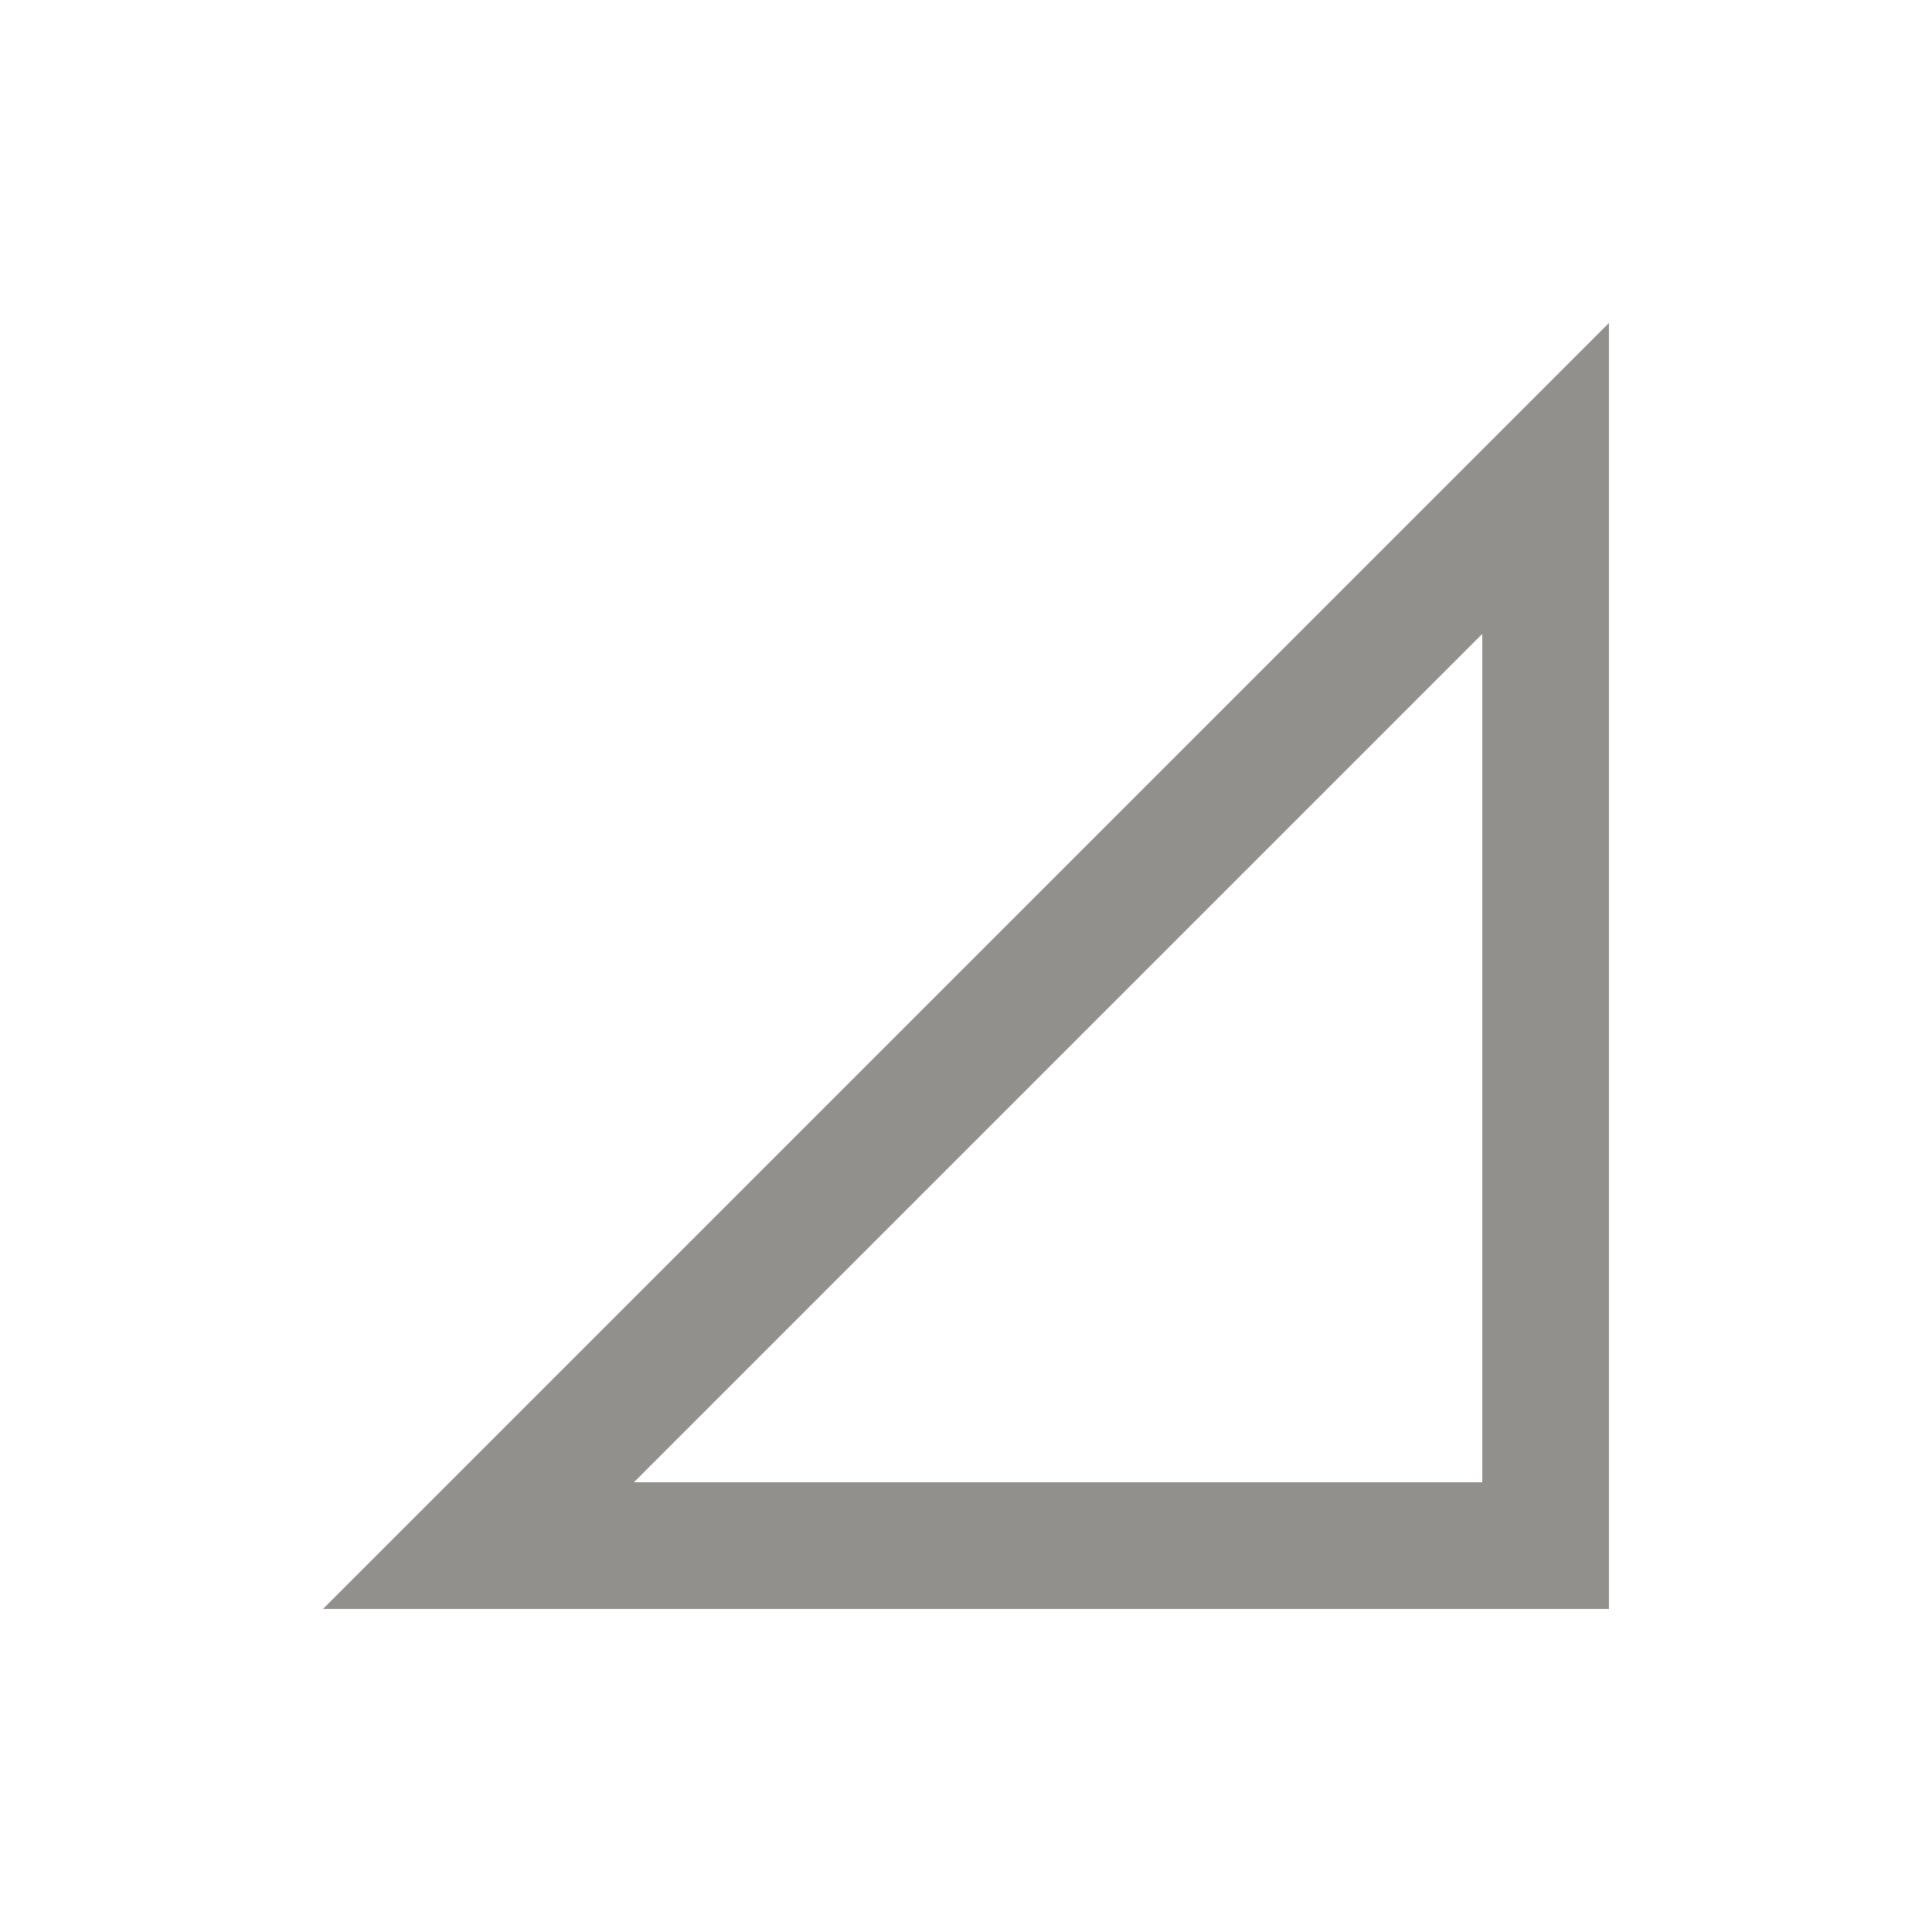 <!-- Generated by IcoMoon.io -->
<svg version="1.1" xmlns="http://www.w3.org/2000/svg" width="24" height="24" viewBox="0 0 24 24">
<title>signal_cellular_null</title>
<path fill="#91908d" d="M19.987 4.012v15.975h-15.975zM18.413 7.875l-10.538 10.538h10.538v-10.538z"></path>
</svg>
